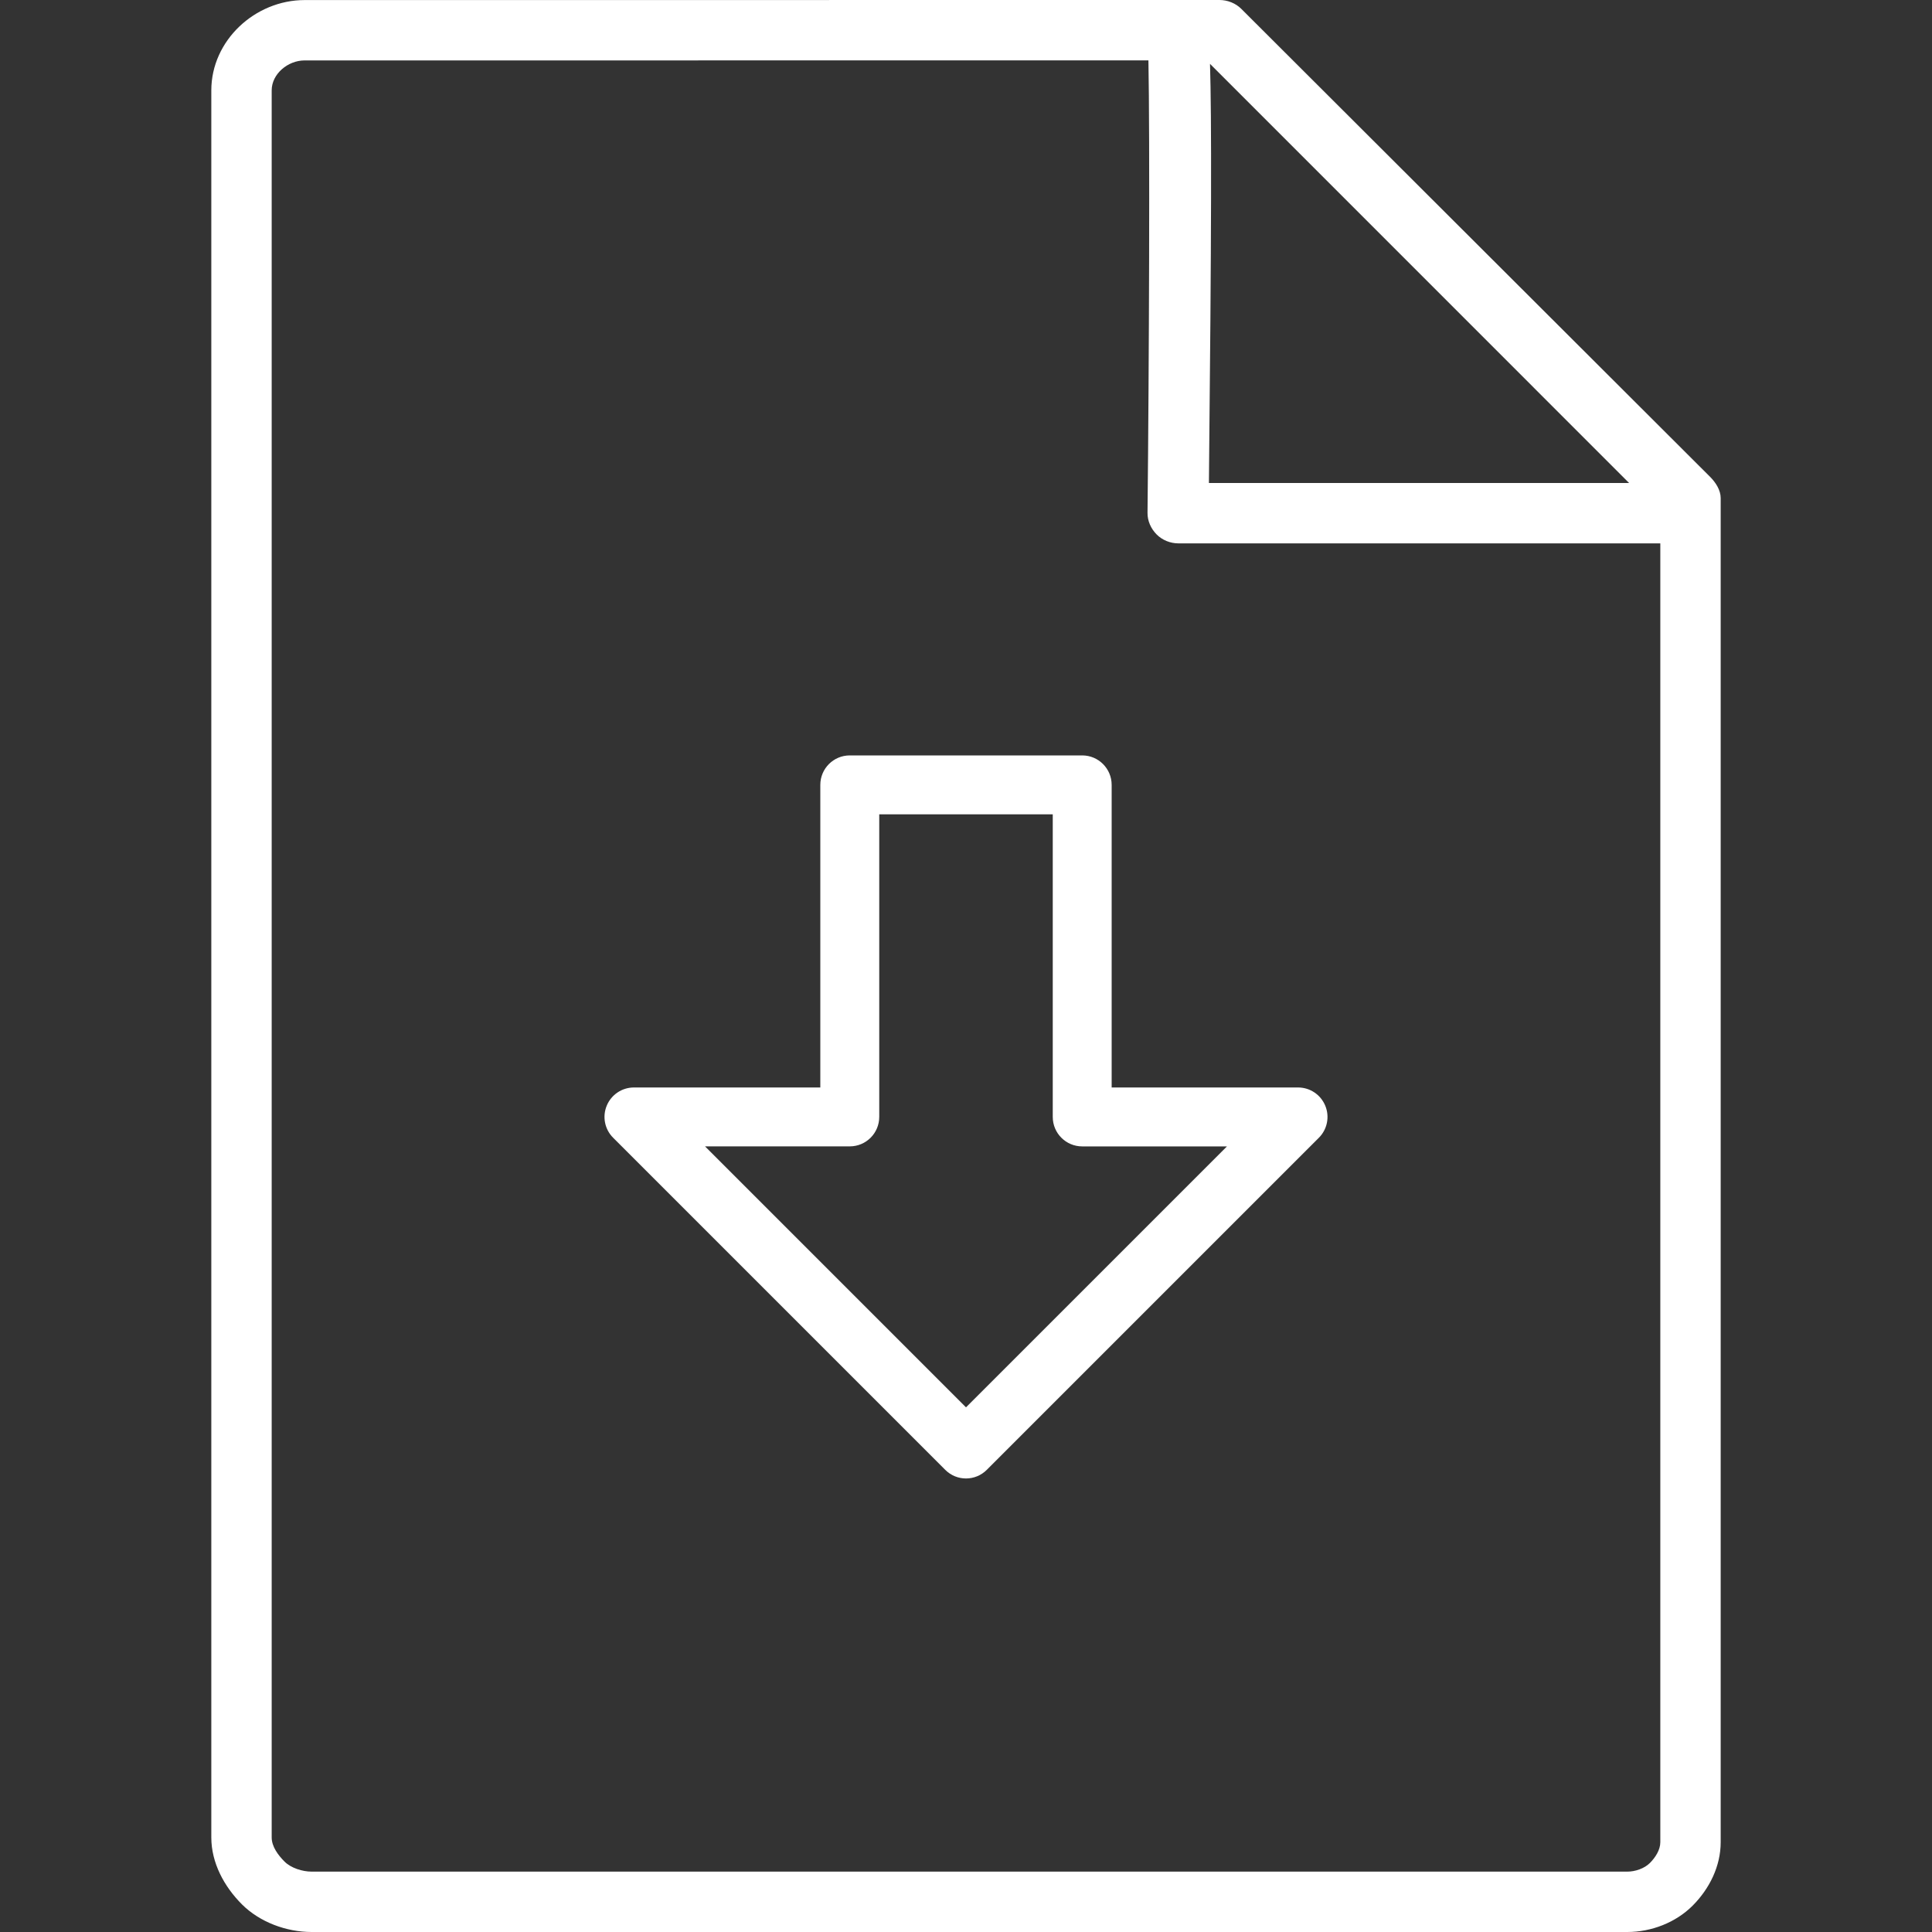 <?xml version="1.0" encoding="utf-8"?>
<!-- Generator: Adobe Illustrator 19.1.0, SVG Export Plug-In . SVG Version: 6.00 Build 0)  -->
<svg xmlns="http://www.w3.org/2000/svg" xmlns:xlink="http://www.w3.org/1999/xlink" version="1.1" id="Layer_1" x="0px" y="0px" viewBox="0 0 64 64" enable-background="new 0 0 64 64" xml:space="preserve" width="15px" height="15px">
<rect x="0" y="0" width="64" height="64" fill="#333333" stroke="none"/>
<g id="Document-Download">
	<path d="M36.825,26c0-0.539-0.437-0.976-0.976-0.976H28.15   c-0.539,0-0.976,0.437-0.976,0.976v10.024H21c-0.395,0-0.75,0.237-0.901,0.603   c-0.151,0.364-0.067,0.784,0.212,1.062l11,11C31.501,48.88,31.75,48.976,32,48.976   s0.499-0.096,0.689-0.286l11-11c0.279-0.278,0.363-0.698,0.212-1.062   C43.75,36.262,43.395,36.024,43,36.024h-6.175V26z M40.645,37.976L32,46.62l-8.645-8.645   h4.795c0.539,0,0.976-0.437,0.976-0.976V26.976h5.748V37   c0,0.539,0.437,0.976,0.976,0.976H40.645z" fill="#FFFFFF"/>
	<path d="M56.648,15.795L41.119,0.293C40.931,0.105,40.662,0,40.397,0L10.093,0.002   c-1.649,0-3.093,1.342-3.093,2.991v57.875c0,0.836,0.421,1.622,1.013,2.215   C8.605,63.674,9.486,64,10.322,64H53.906c0.795,0,1.601-0.31,2.164-0.872   C56.631,62.565,57,61.818,57,61.024V16.501C57,16.236,56.835,15.982,56.648,15.795z    M40.083,2.115L53.966,16H40.047C40.133,7.652,40.137,3.88,40.083,2.115z M55,61.024   c0,0.257-0.164,0.508-0.345,0.69C54.471,61.898,54.167,62,53.906,62H10.322   c-0.302,0-0.682-0.118-0.895-0.331c-0.214-0.214-0.427-0.499-0.427-0.801V2.993   c0-0.546,0.54-0.991,1.086-0.991L38.043,2c0.049,2.522,0.022,10.092-0.03,14.989   c-0.003,0.267,0.113,0.524,0.301,0.714C38.501,17.893,38.769,18,39.036,18H55V61.024z" fill="#FFFFFF"/>
</g>
<g>
</g>
<g>
</g>
<g>
</g>
<g>
</g>
<g>
</g>
<g>
</g>
<g>
</g>
<g>
</g>
<g>
</g>
<g>
</g>
<g>
</g>
<g>
</g>
<g>
</g>
<g>
</g>
<g>
</g>
</svg>
